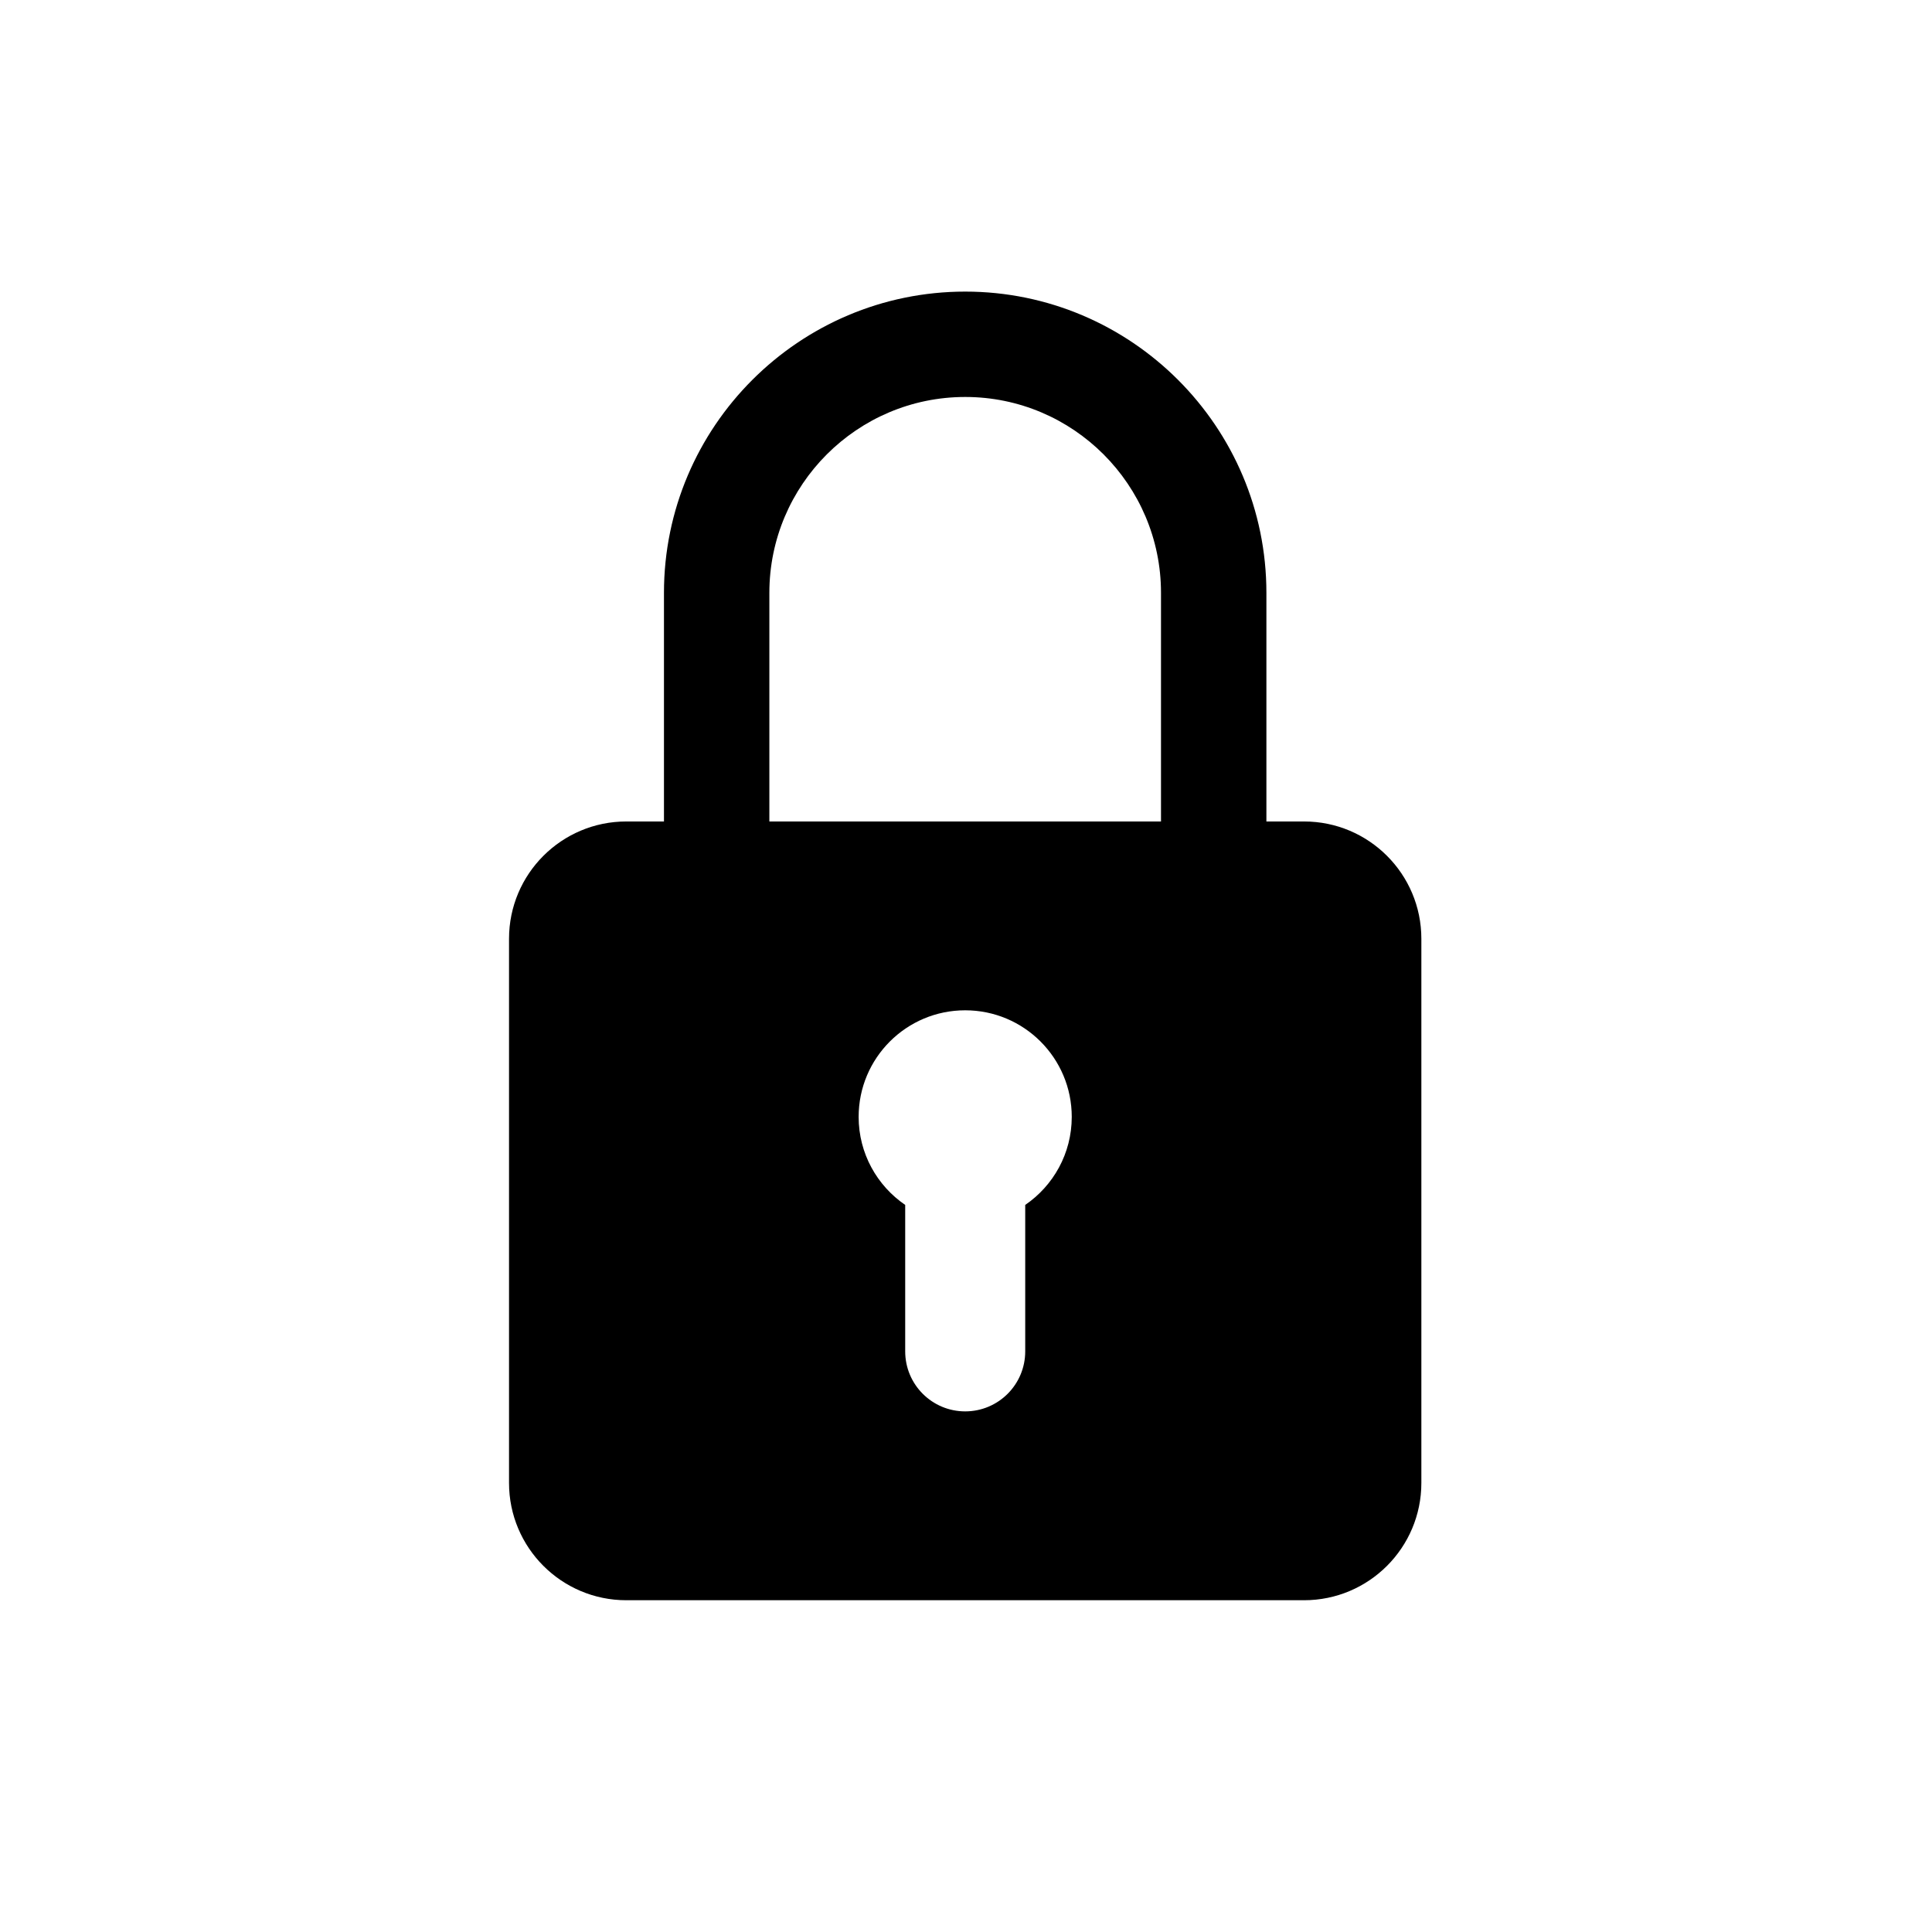 <svg width="72" height="72" viewBox="0 0 72 72" fill="none" xmlns="http://www.w3.org/2000/svg">
<path d="M48.598 30.614H47.195V22.093C47.195 15.902 42.16 10.867 35.971 10.867C29.78 10.867 24.744 15.902 24.744 22.093V30.614H23.341C20.927 30.614 18.97 32.571 18.97 34.986V55.264C18.97 57.678 20.927 59.636 23.341 59.636H48.598C51.012 59.636 52.97 57.678 52.97 55.264V34.986C52.97 32.571 51.012 30.614 48.598 30.614ZM28.672 22.093C28.672 18.068 31.946 14.794 35.971 14.794C39.994 14.794 43.267 18.068 43.267 22.093V30.614H28.672V22.093ZM38.207 44.904V50.362C38.207 51.597 37.206 52.598 35.97 52.598C34.735 52.598 33.734 51.597 33.734 50.362V44.904C32.687 44.189 31.999 42.986 31.999 41.623C31.999 39.429 33.777 37.651 35.97 37.651C38.163 37.651 39.941 39.429 39.941 41.623C39.941 42.986 39.254 44.188 38.207 44.904Z" fill="black"/>
</svg>
